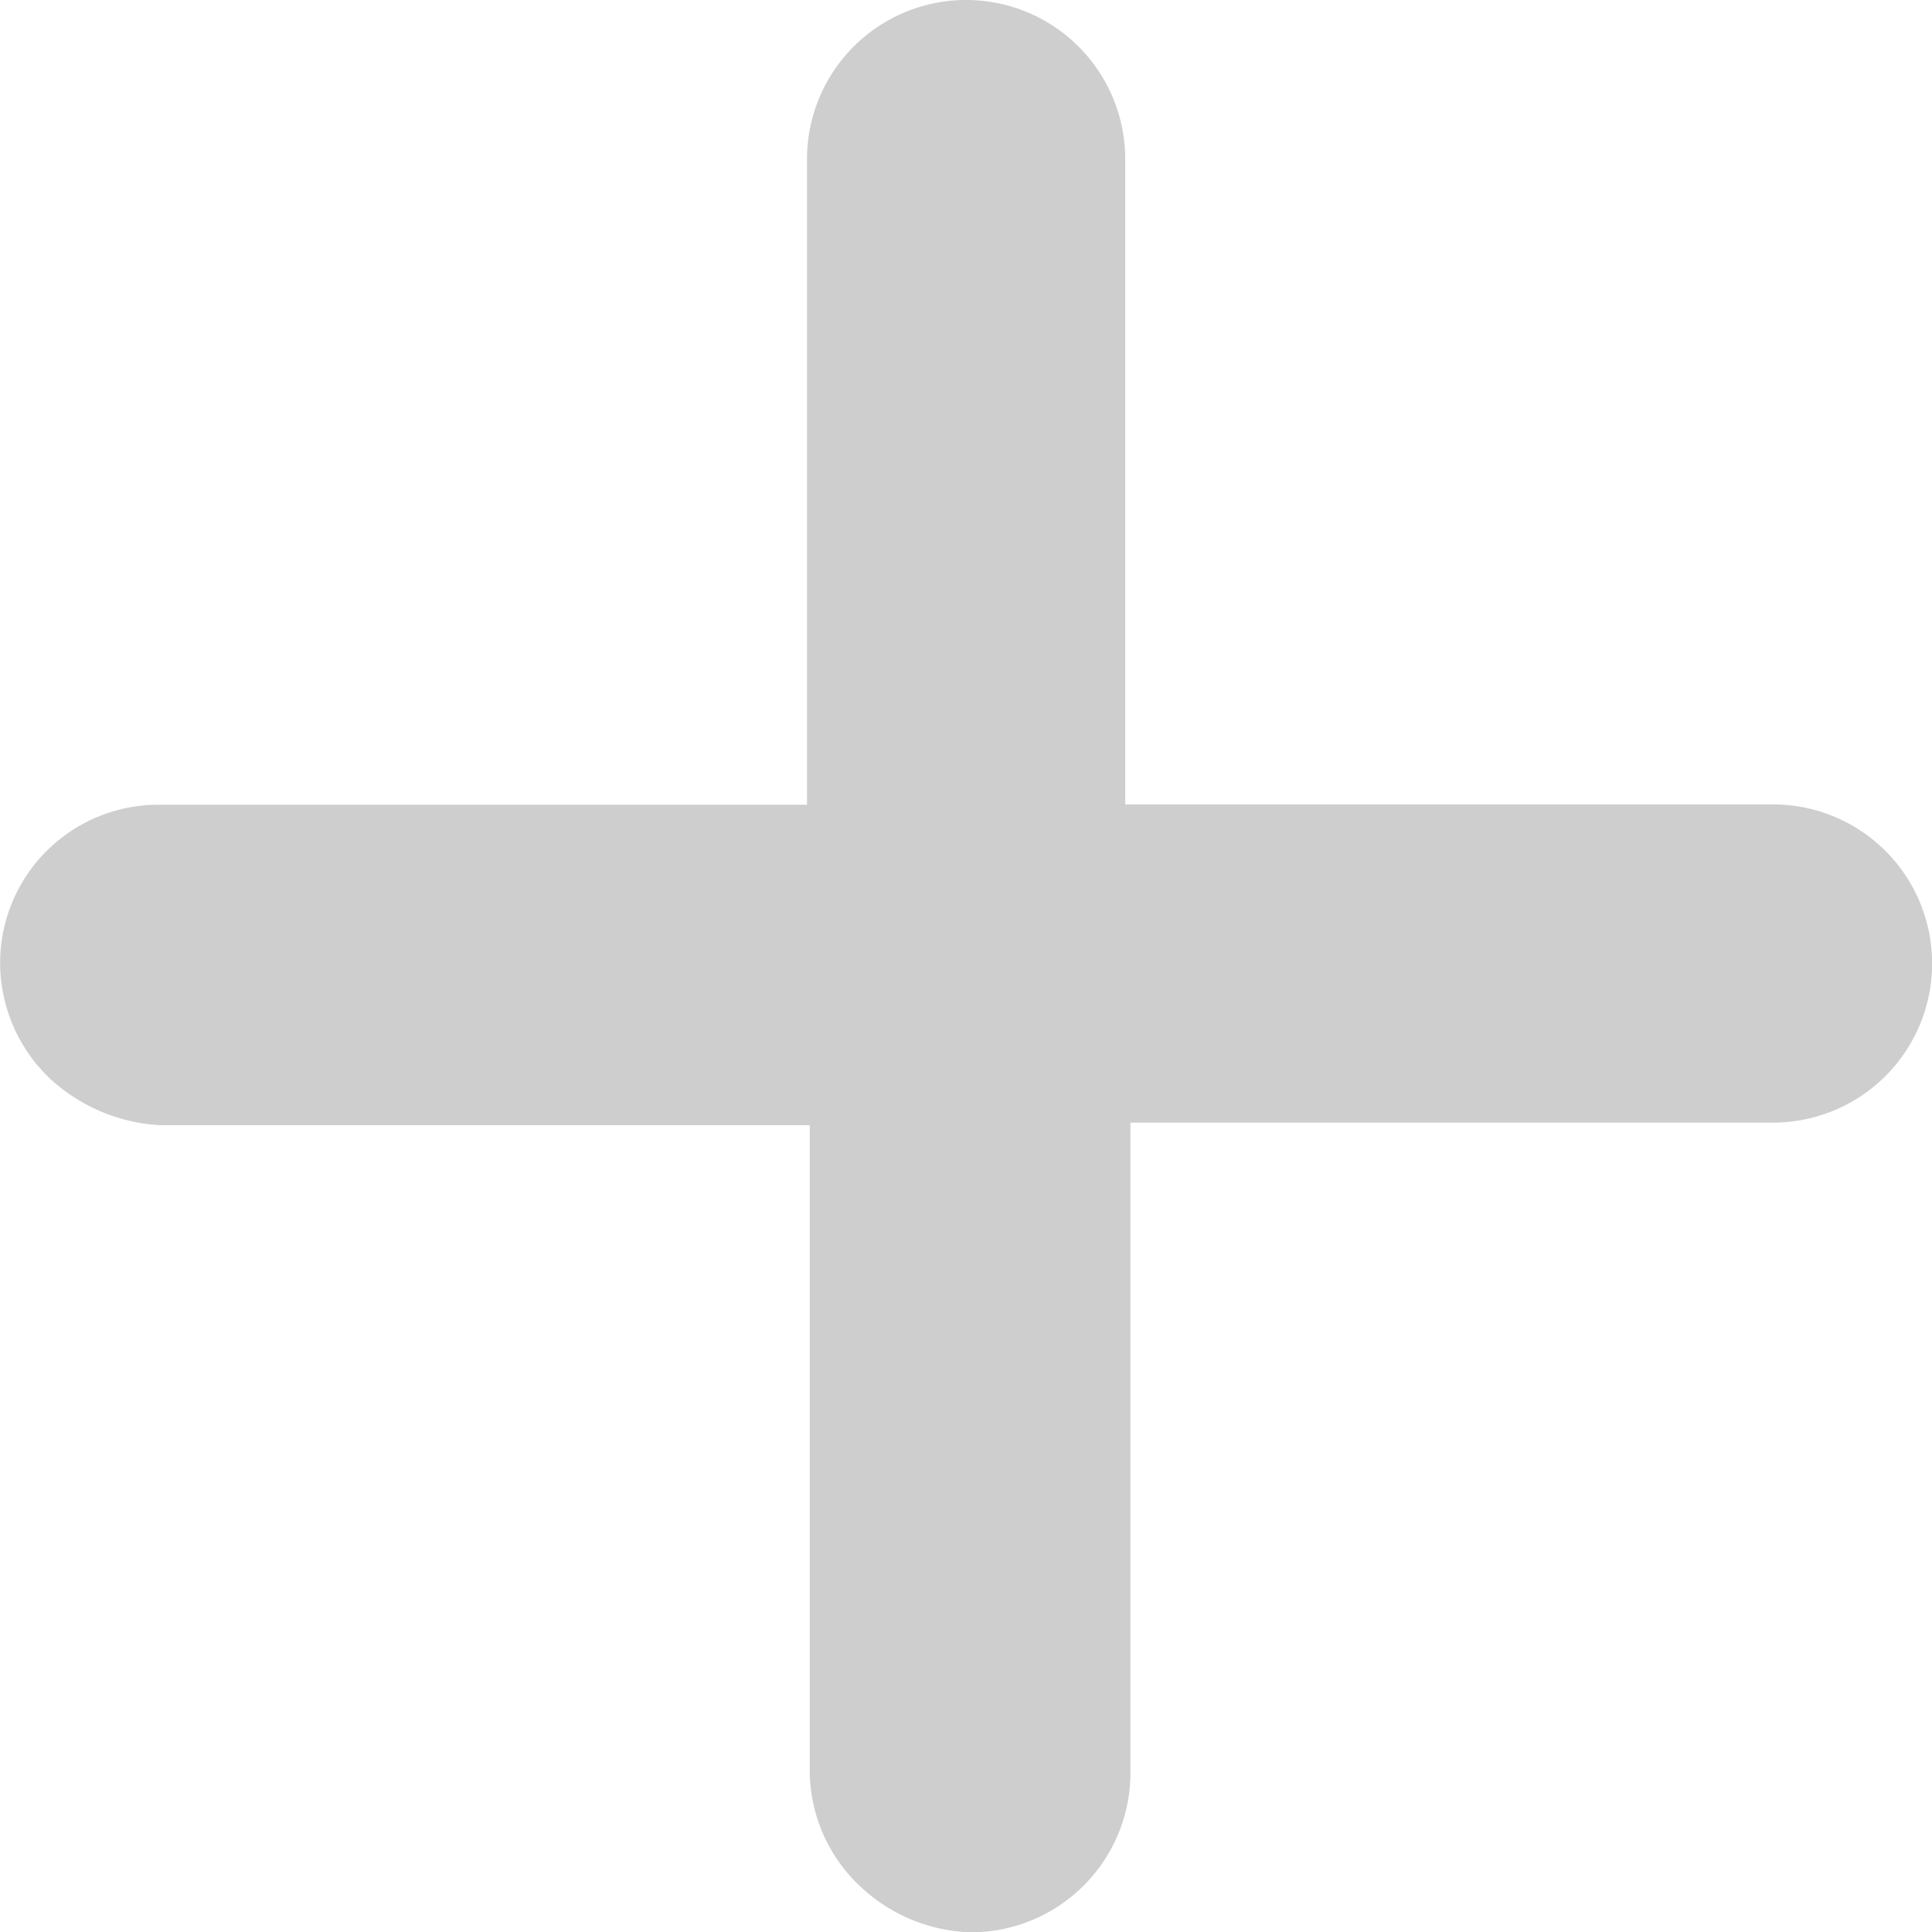 <svg xmlns="http://www.w3.org/2000/svg" width="17" height="17" viewBox="0 0 17 17">
  <g id="DESKTOP-More_cart_unactive" data-name="DESKTOP-More cart unactive" transform="translate(0.5 0.5)">
    <path id="More_cart" data-name="More cart" d="M6584.3,4376.378h6.2a.9.9,0,1,0,0-1.8h-6.2V4368.4a.9.9,0,0,0-1.8,0v6.181h-6.2a.893.893,0,0,0-.9.9.907.907,0,0,0,.28.644,1.051,1.051,0,0,0,.644.276h6.2v6.183a.9.9,0,0,0,.279.643.984.984,0,0,0,.643.276.905.905,0,0,0,.9-.9v-6.225Z" transform="translate(-6575.399 -4367.5)" fill="#cecece" stroke="#cecece" stroke-width="1"/>
  </g>
</svg>
